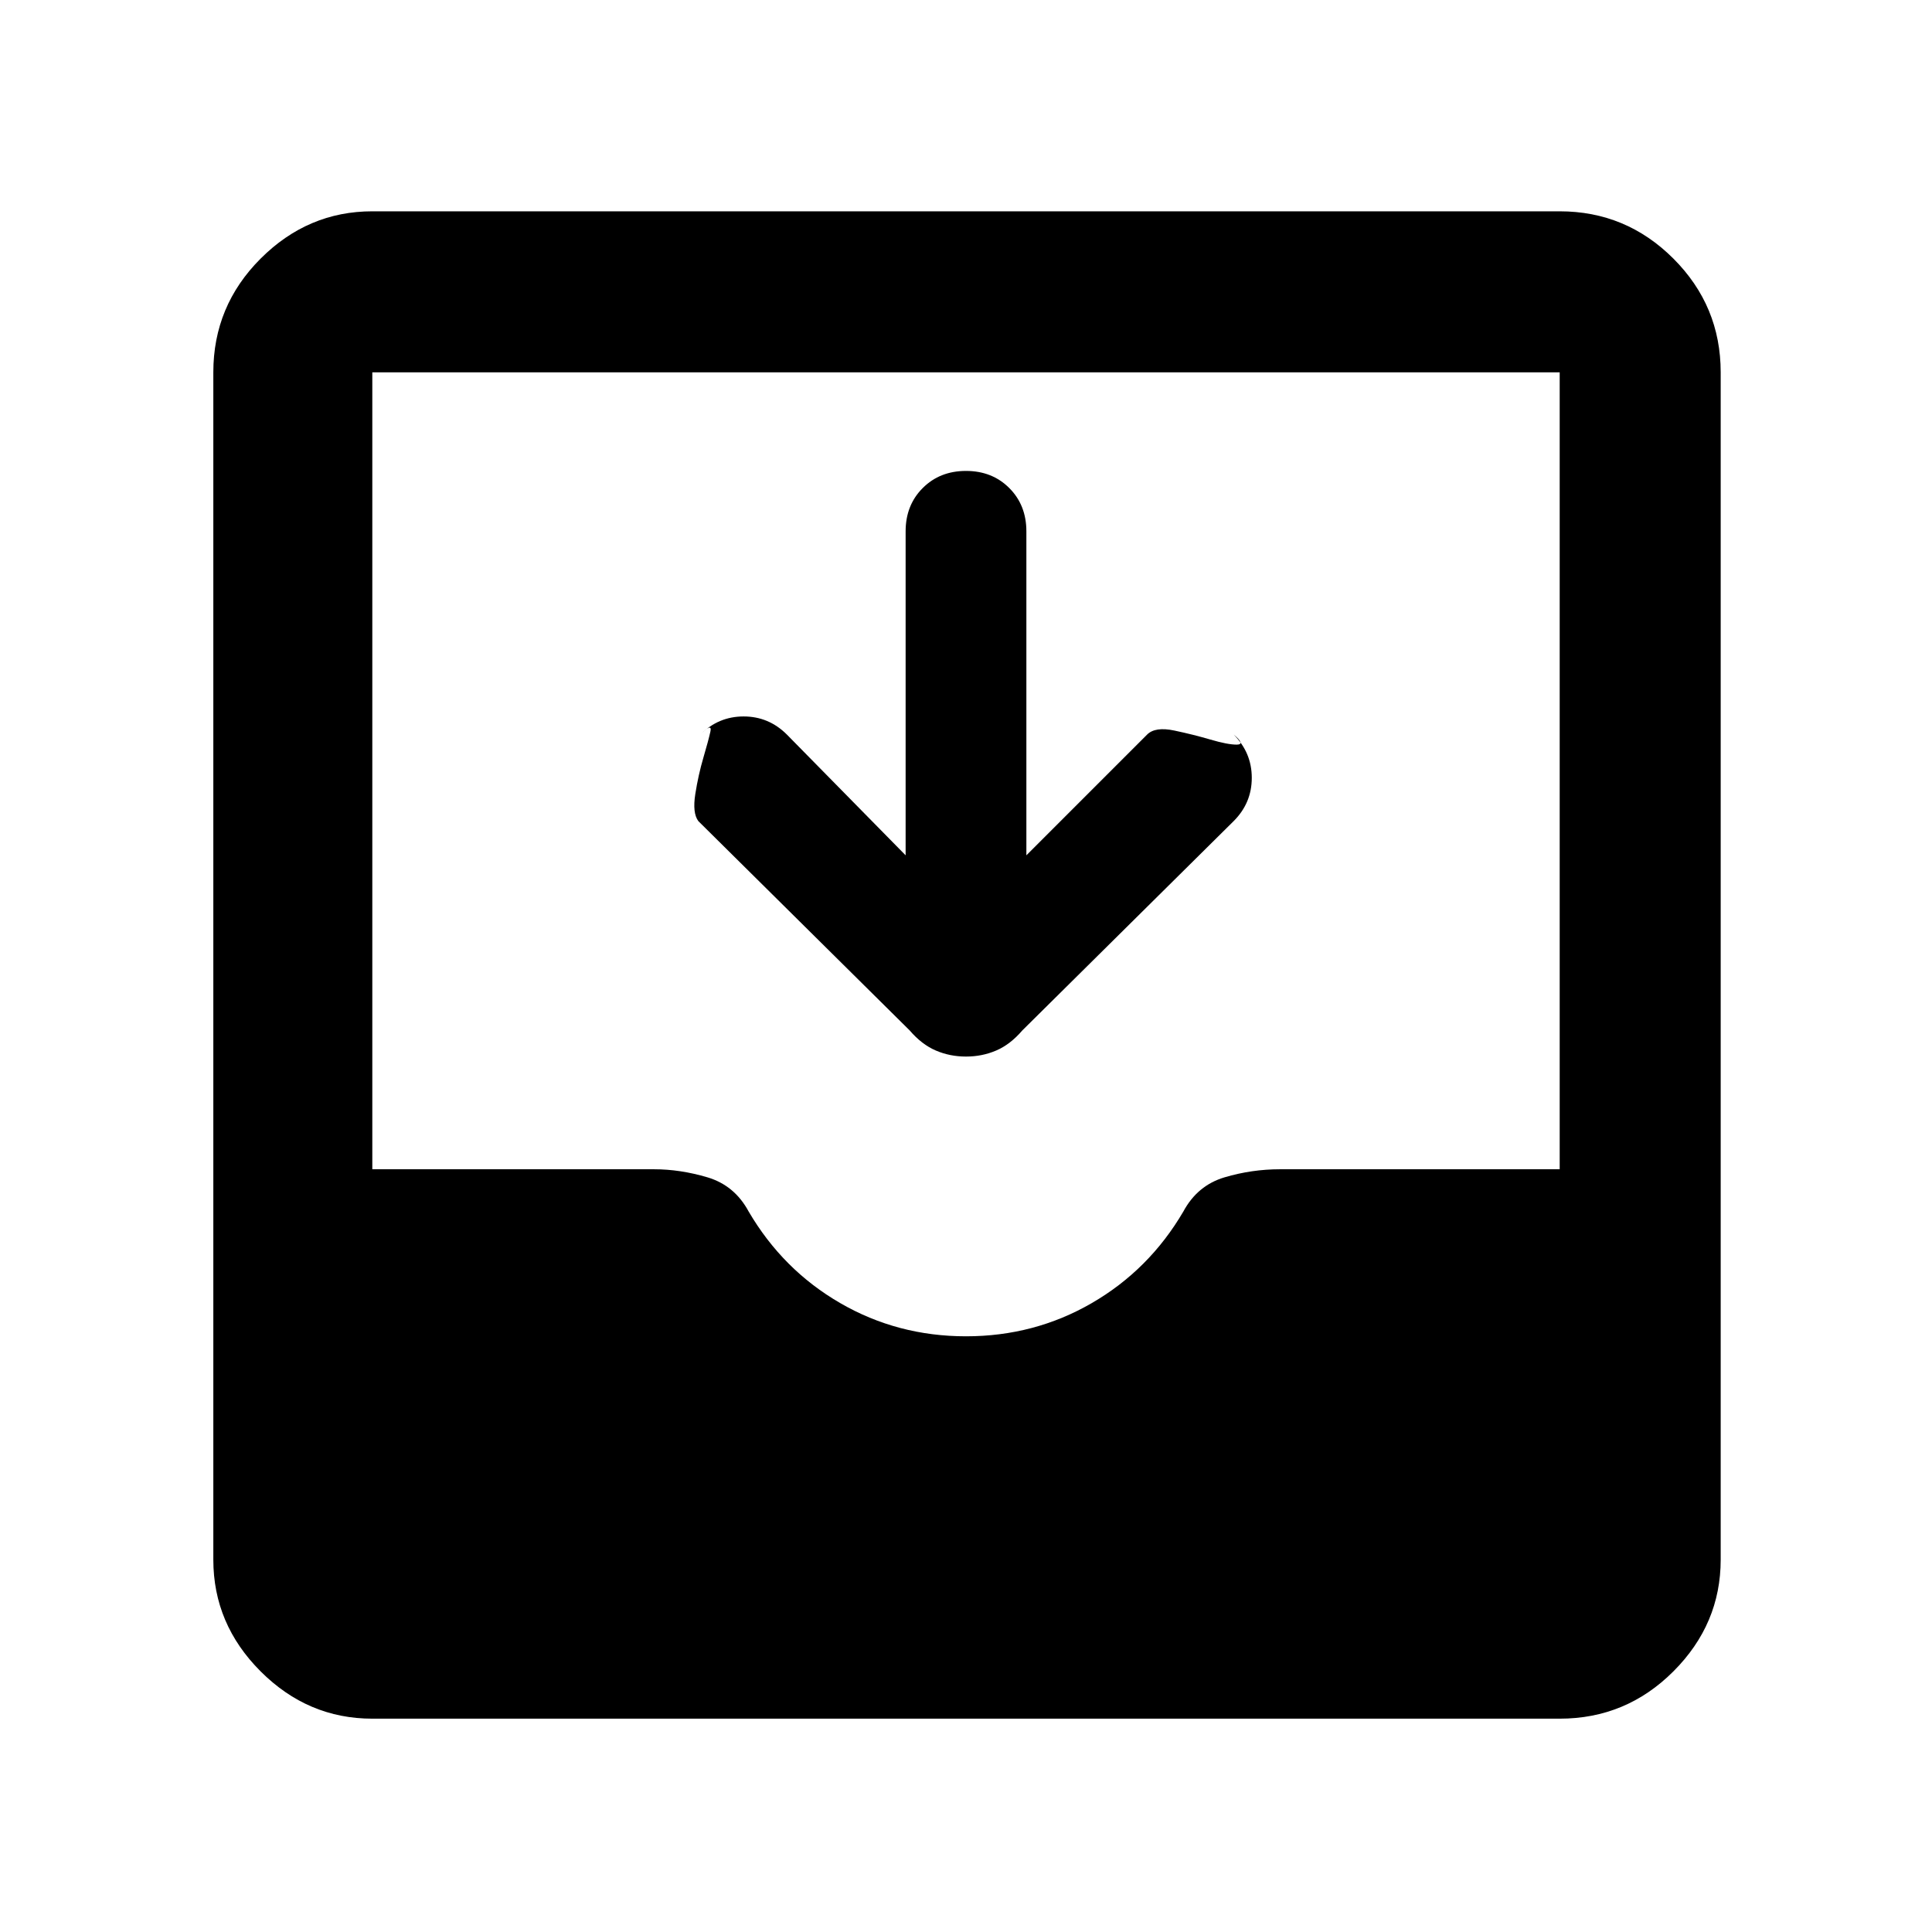 <svg xmlns="http://www.w3.org/2000/svg" width="48" height="48"><path d="M9.25 42.7q-1.6 0-2.775-1.175Q5.3 40.35 5.3 38.75V9.25q0-1.65 1.175-2.825Q7.65 5.25 9.25 5.25h29.5q1.65 0 2.825 1.175Q42.75 7.6 42.75 9.25v29.5q0 1.6-1.175 2.775Q40.4 42.7 38.75 42.7zM24 33.2q1.7 0 3.125-.825T29.4 30.1q.35-.65 1.025-.85.675-.2 1.375-.2h6.95V9.25H9.25v19.8h7q.65 0 1.325.2.675.2 1.025.85.85 1.45 2.275 2.275Q22.3 33.2 24 33.2zm-1.5-11.95V13.2q0-.65.425-1.075Q23.35 11.7 24 11.7q.65 0 1.075.425.425.425.425 1.075v8.05l3-3q.2-.2.675-.1.475.1.9.225.425.125.65.125.225 0-.075-.25.45.45.45 1.075t-.45 1.075l-5.25 5.2q-.3.35-.65.5-.35.15-.75.15t-.75-.15q-.35-.15-.65-.5l-5.25-5.2q-.15-.2-.075-.675.075-.475.2-.9.125-.425.175-.65.05-.225-.25.075.45-.45 1.075-.45t1.075.45z"/></svg>